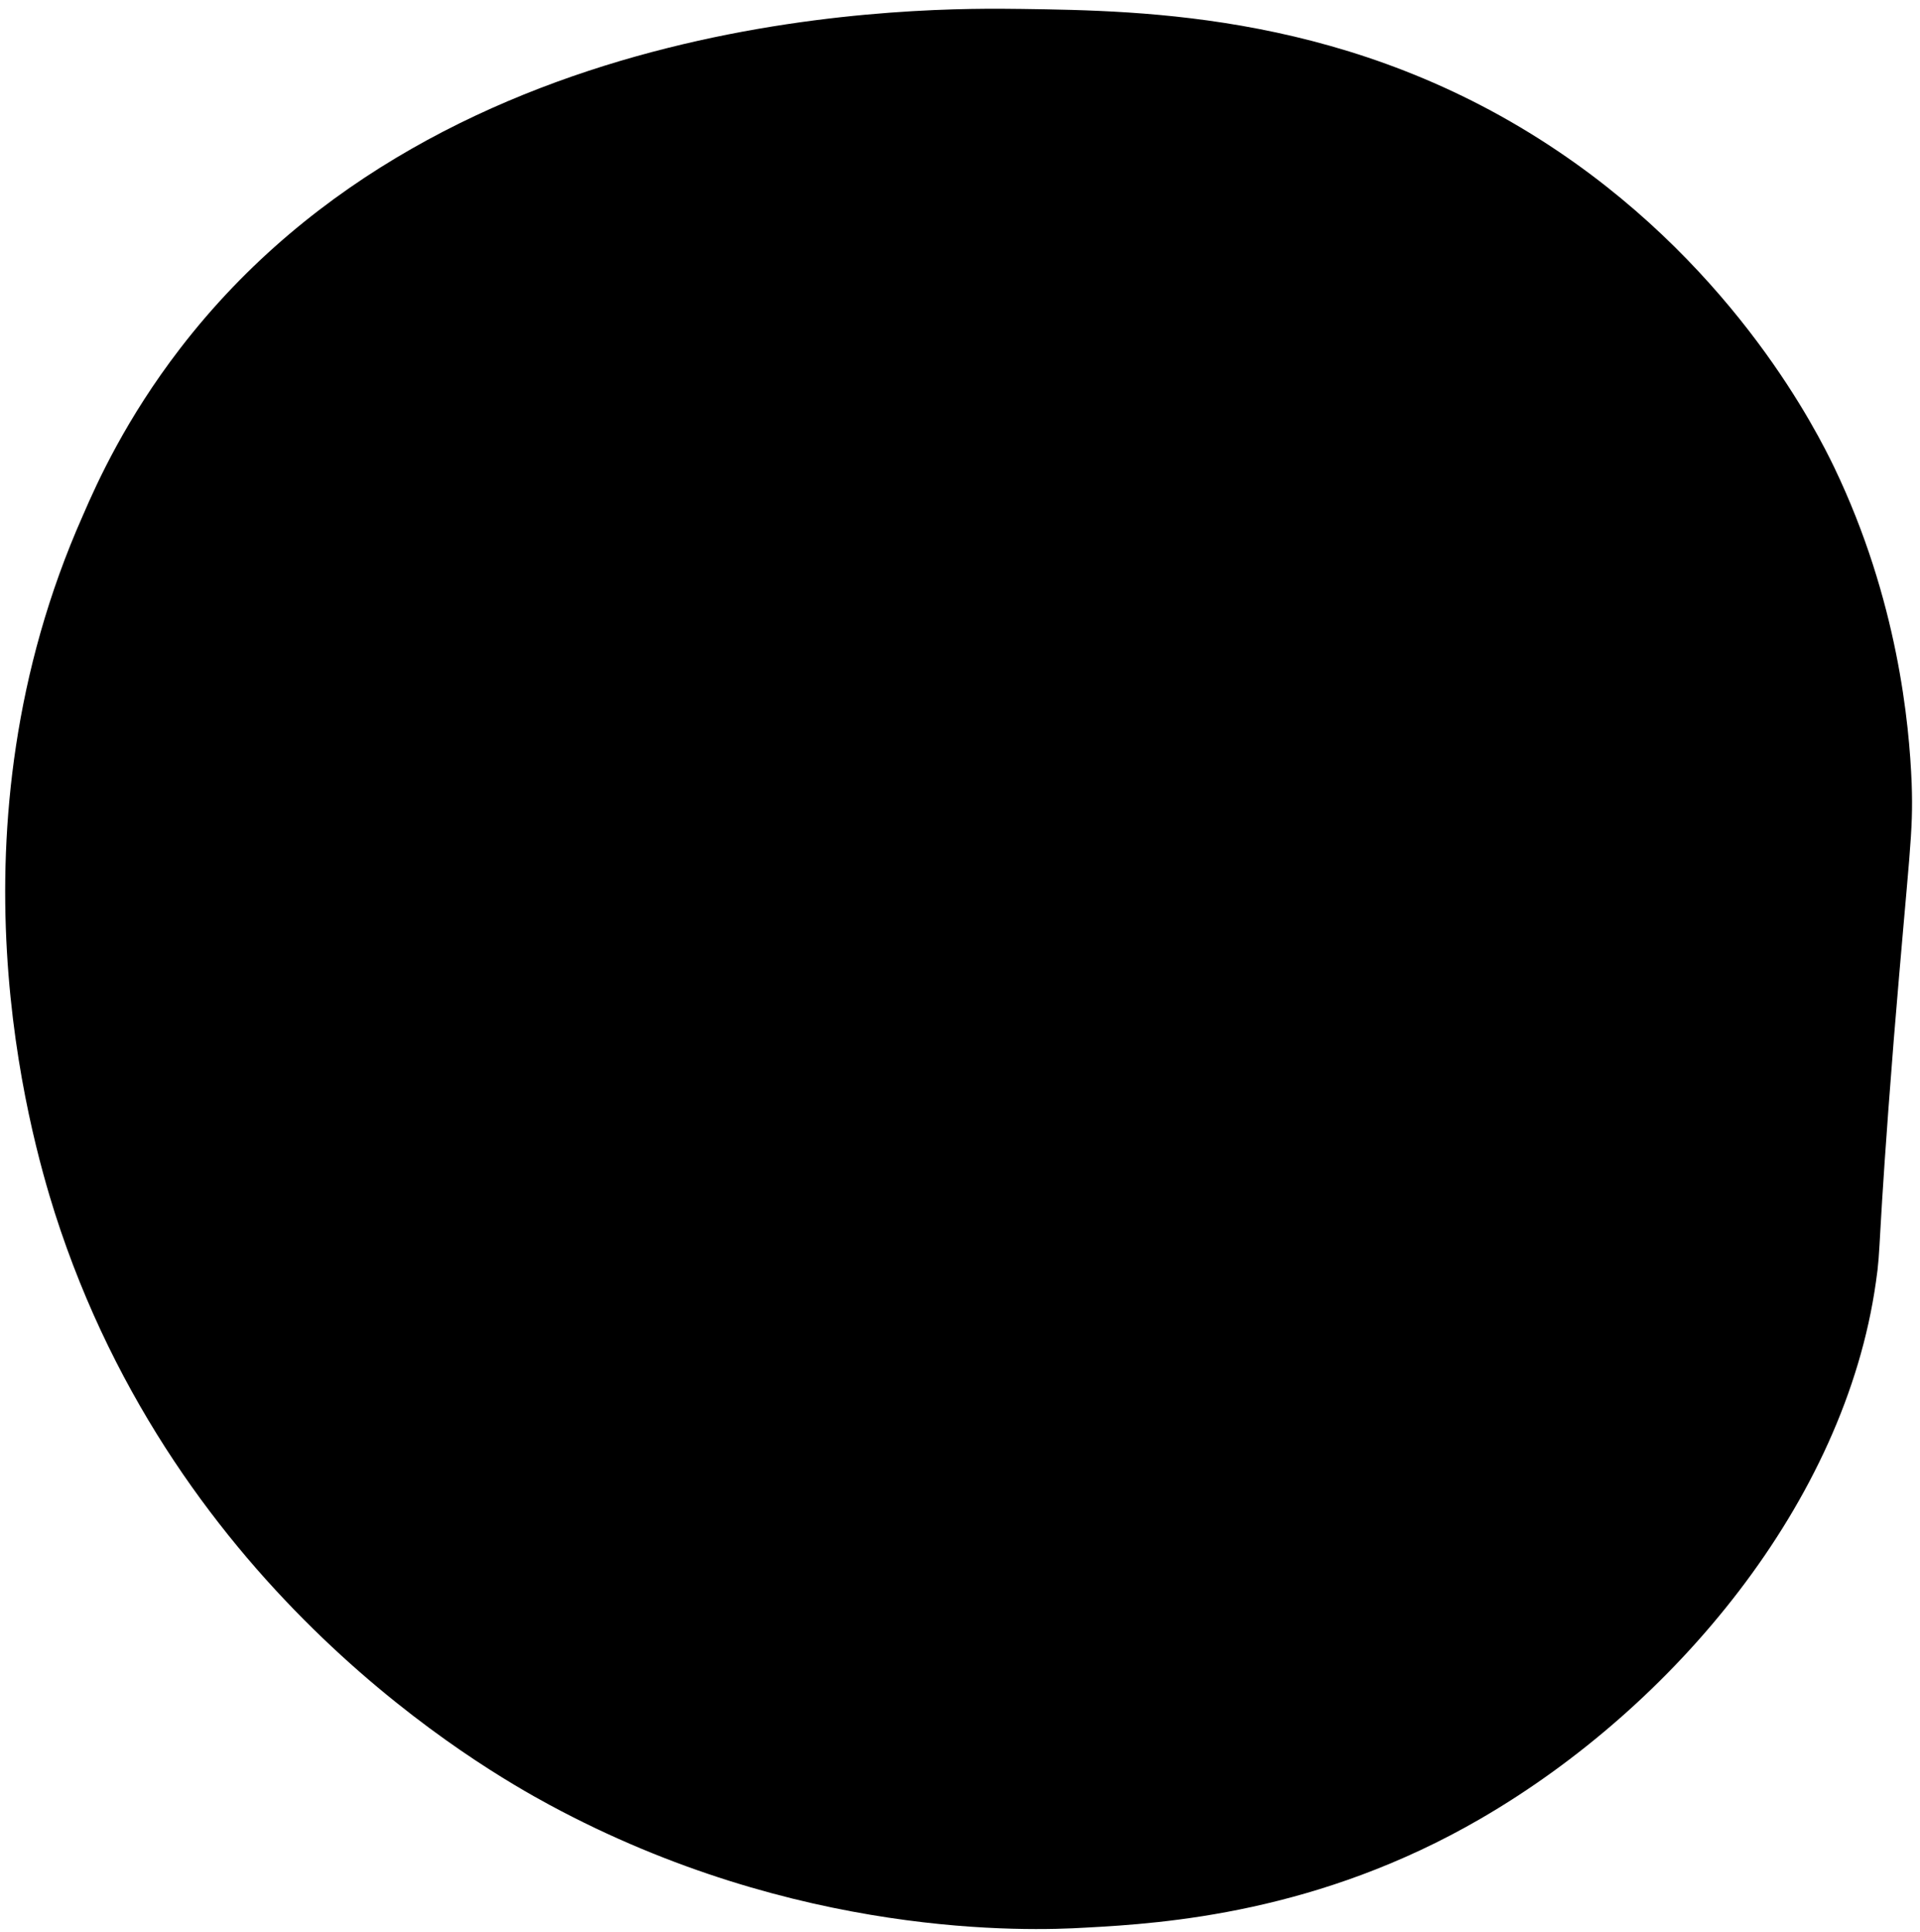 <?xml version="1.0" encoding="utf-8"?>
<!-- Generator: Adobe Illustrator 22.0.1, SVG Export Plug-In . SVG Version: 6.00 Build 0)  -->
<svg version="1.1" id="레이어_2_1_" xmlns="http://www.w3.org/2000/svg" xmlns:xlink="http://www.w3.org/1999/xlink" x="0px"
	 y="0px" viewBox="0 0 322.2 324.1" style="enable-background:new 0 0 322.2 324.1;" xml:space="preserve">
<path d="M171.5,1.5C156.4,1.3,75,0.2,30.2,58.5c-9,11.7-13.8,22.2-16.3,28c-23.4,52.7-9,103.4-4.7,117c20.4,63.8,71.7,93.2,83,99.3
	c41.5,22.4,80.2,21.2,90,20.6c13.3-0.7,39.1-2.5,66.3-18.3c32.4-18.8,61.1-53.1,66.3-90c0.9-6,0.2-5.5,3-40.7
	c2.6-31.7,3.3-34.4,3-43c-0.4-9.9-2.3-30.7-13-53c-2.8-5.8-16.2-32.7-46.3-53C227.1,2.2,192,1.8,171.5,1.5z"/>
</svg>
